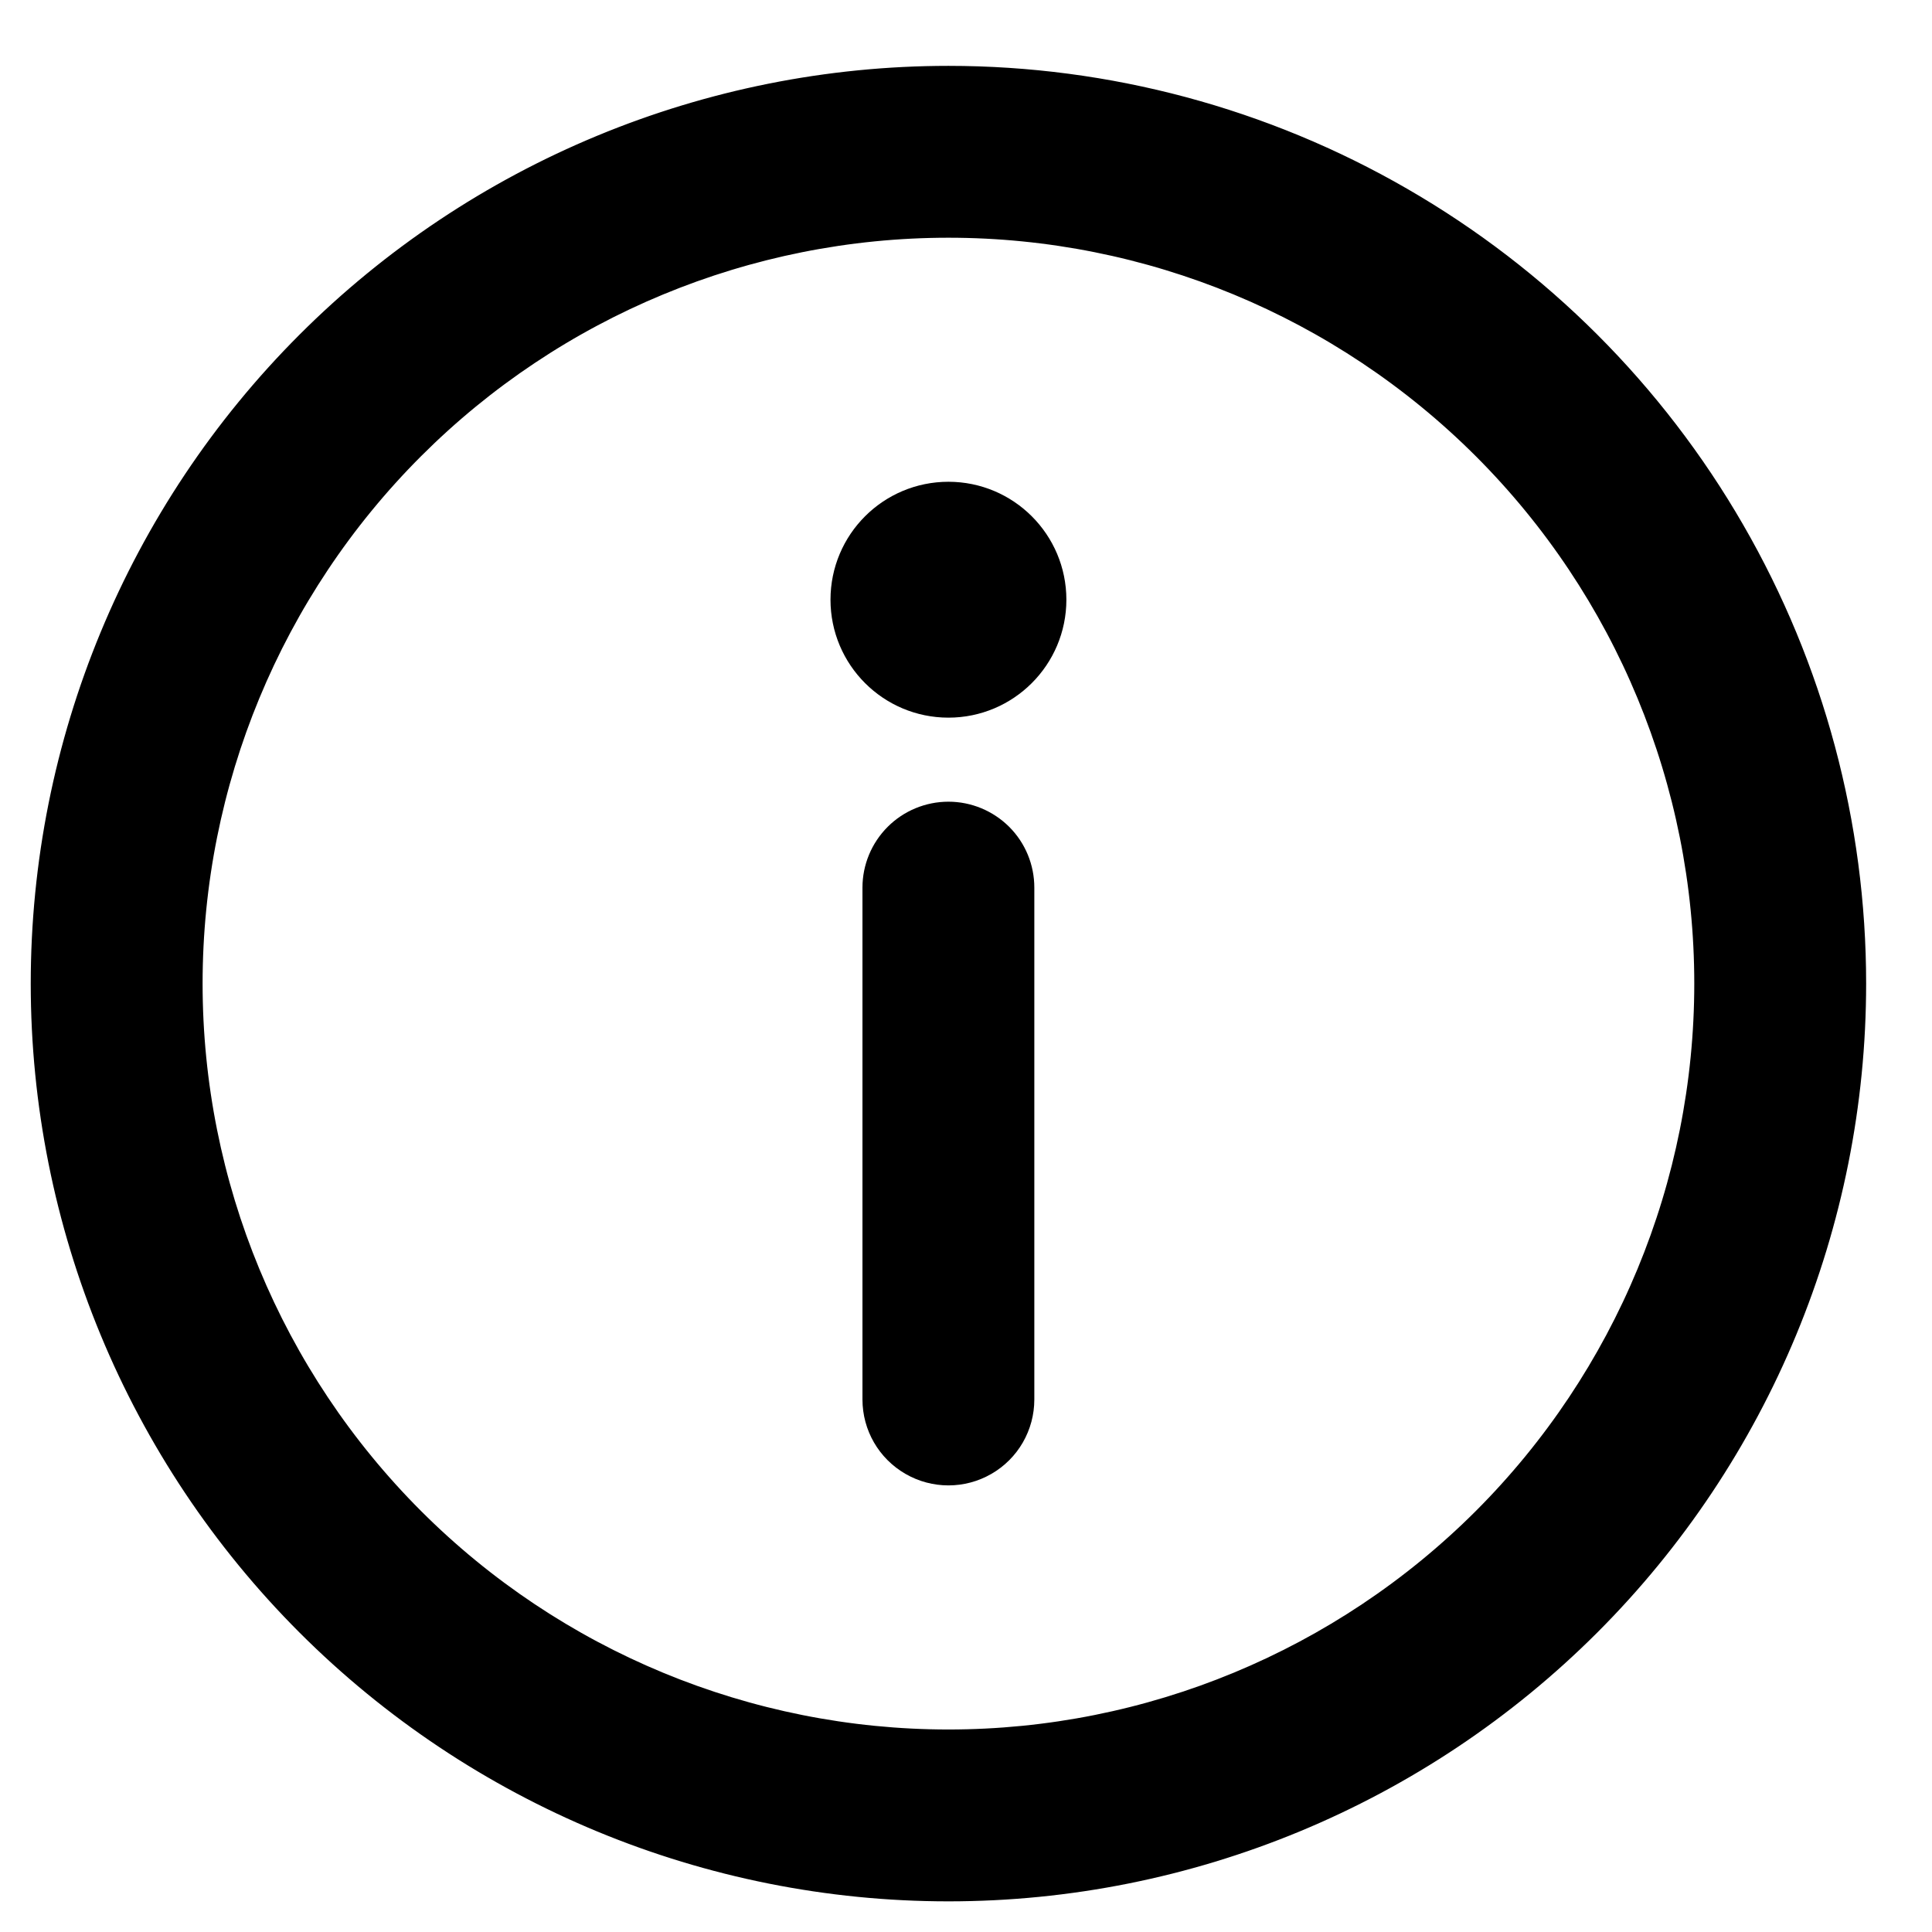 <svg width="22" height="22" viewBox="0 0 22 22" fill="none" xmlns="http://www.w3.org/2000/svg">
    <path d="M10.8 1C8.095 1 5.5 2.075 3.587 3.988C1.674 5.901 0.6 8.495 0.6 11.2C0.6 13.905 1.674 16.5 3.587 18.413C5.5 20.326 8.095 21.401 10.8 21.401C13.505 21.401 16.099 20.326 18.012 18.413C19.925 16.5 21 13.905 21 11.2C21 9.41 20.529 7.651 19.633 6.1C18.738 4.549 17.451 3.262 15.9 2.367C14.349 1.471 12.59 1 10.8 1L10.8 1ZM10.8 19.944C8.481 19.944 6.257 19.022 4.618 17.383C2.978 15.743 2.057 13.519 2.057 11.2C2.057 8.882 2.978 6.658 4.618 5.018C6.257 3.379 8.481 2.457 10.8 2.457C13.118 2.457 15.342 3.379 16.982 5.018C18.622 6.658 19.543 8.882 19.543 11.2C19.543 13.519 18.622 15.743 16.982 17.383C15.342 19.022 13.118 19.944 10.8 19.944Z" fill="black" stroke="black" stroke-width="0.5" />
    <path d="M10.8 9.379C10.607 9.379 10.421 9.456 10.285 9.592C10.148 9.729 10.071 9.914 10.071 10.107V15.936C10.071 16.197 10.21 16.437 10.436 16.567C10.661 16.697 10.939 16.697 11.164 16.567C11.39 16.437 11.528 16.197 11.528 15.936V10.107C11.528 9.914 11.452 9.729 11.315 9.592C11.178 9.456 10.993 9.379 10.8 9.379Z" fill="black" stroke="black" stroke-width="0.5" />
    <path d="M11.893 6.829C11.893 7.432 11.403 7.922 10.8 7.922C10.196 7.922 9.707 7.432 9.707 6.829C9.707 6.225 10.196 5.736 10.8 5.736C11.403 5.736 11.893 6.225 11.893 6.829Z" fill="black" stroke="black" stroke-width="0.5" />
</svg>
    